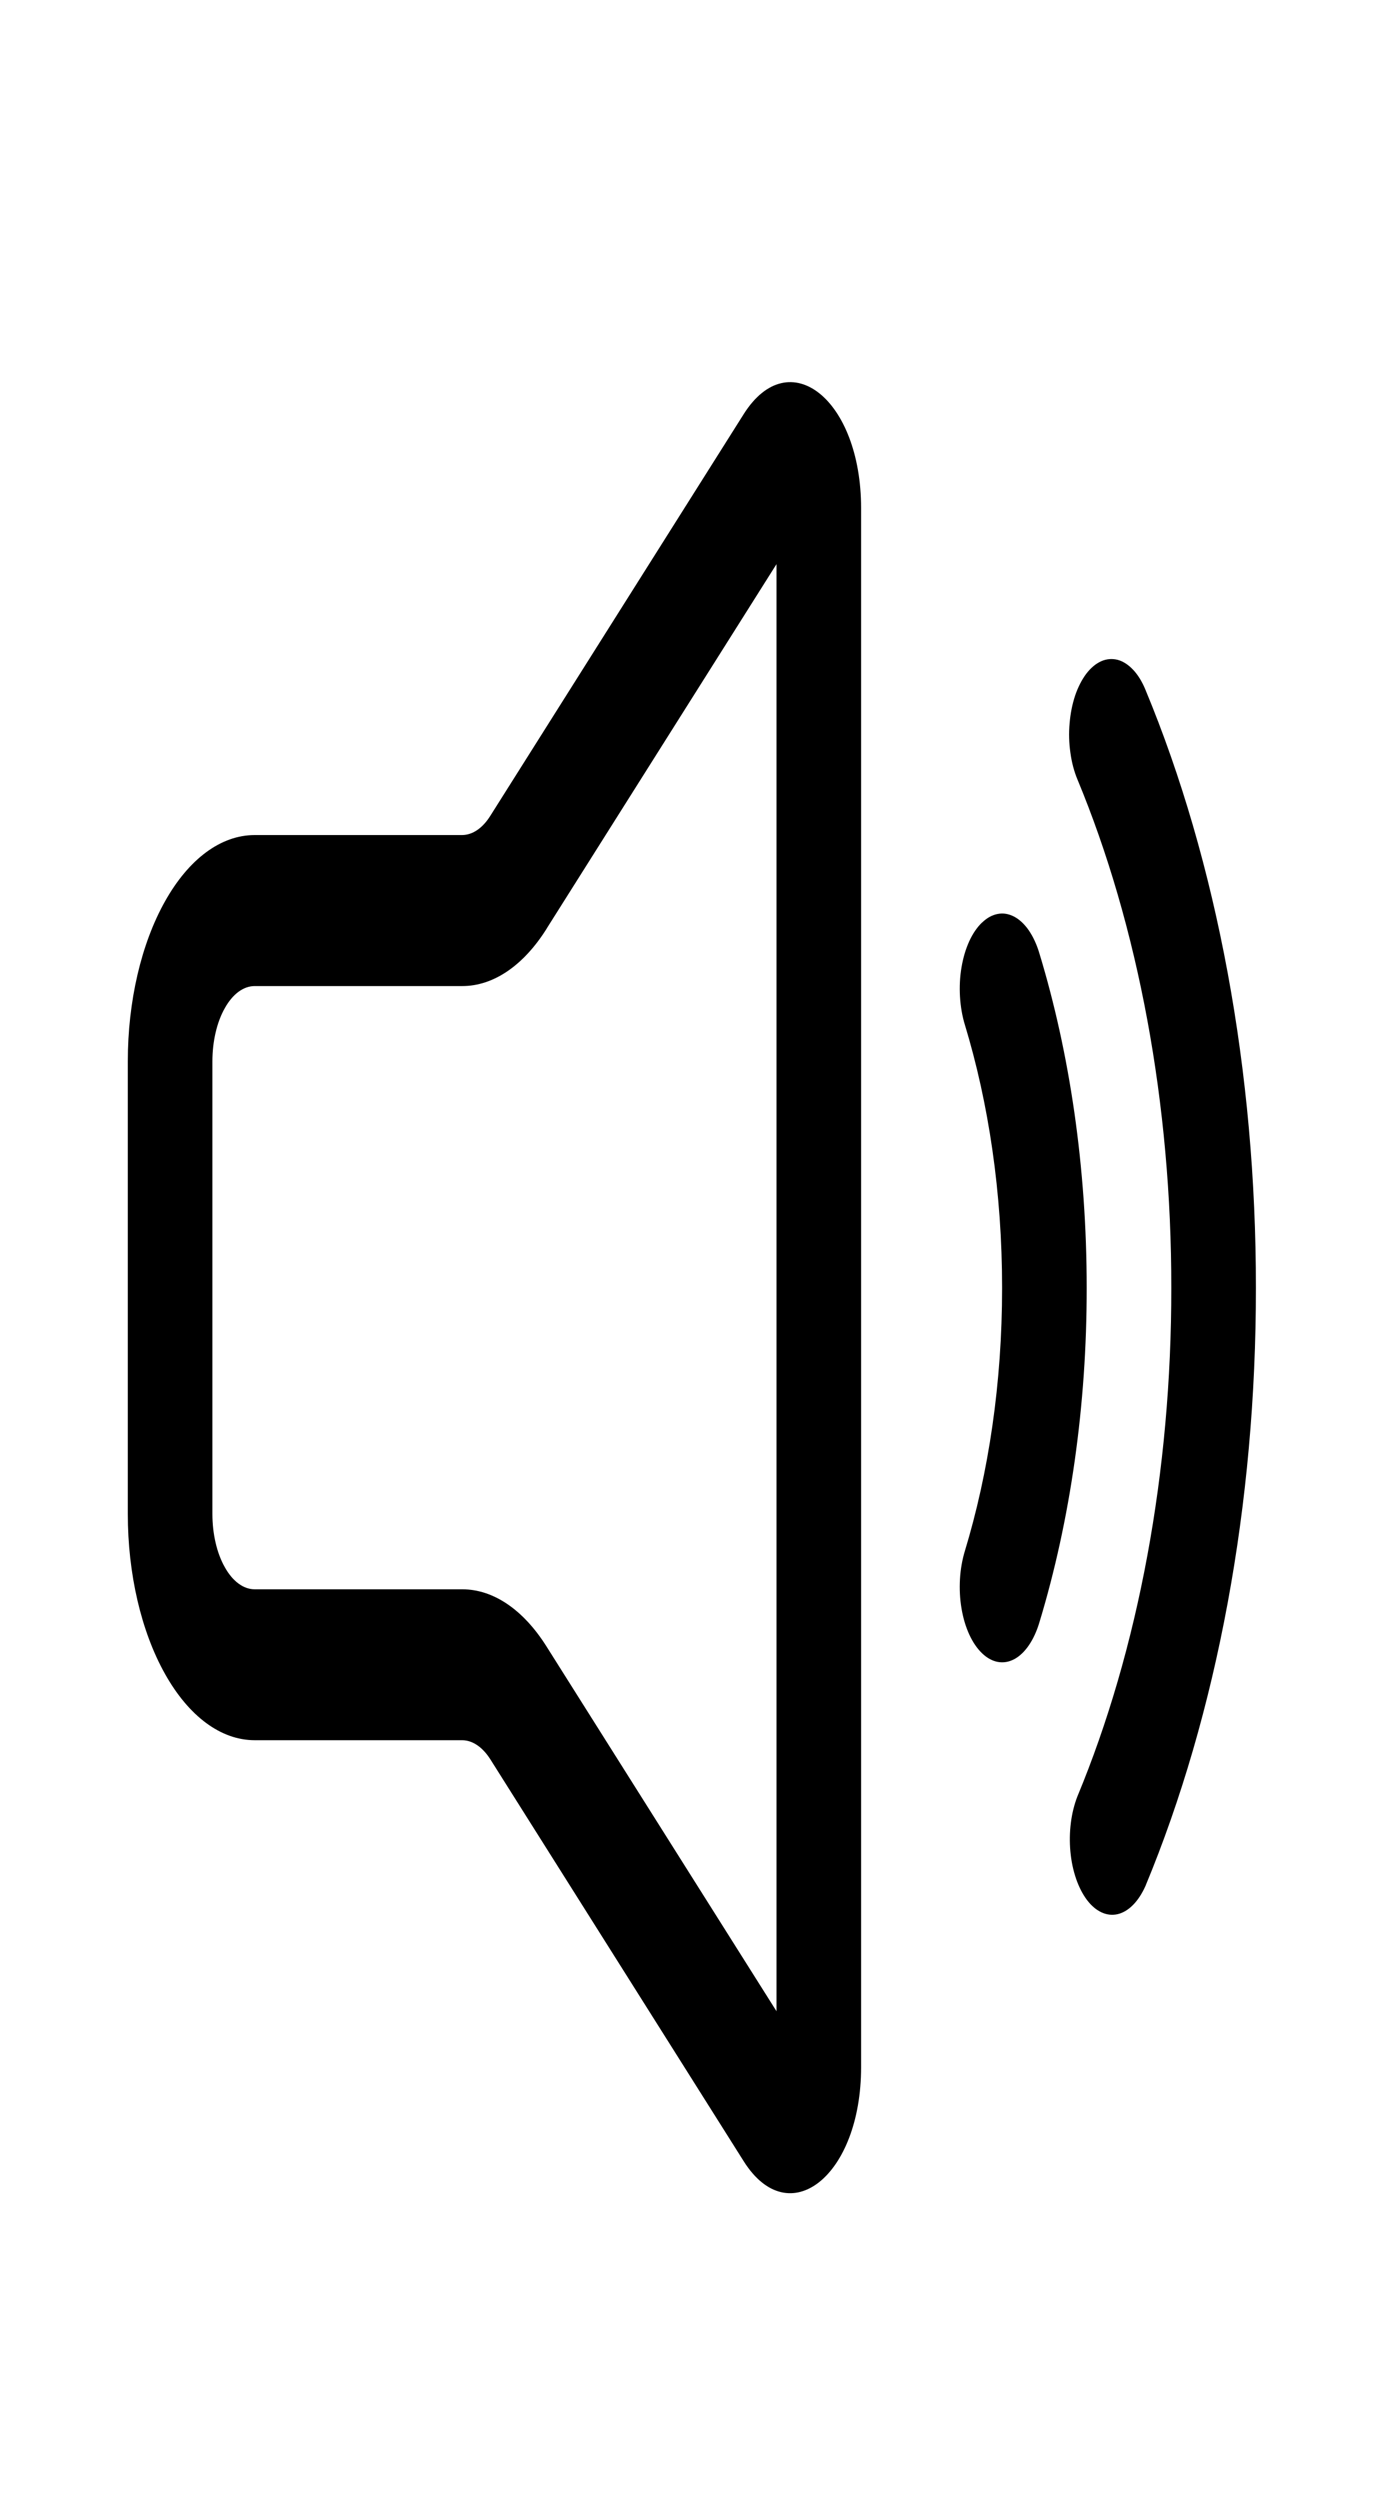 <svg width="14" height="25" viewBox="0 0 14 25" fill="none" xmlns="http://www.w3.org/2000/svg">
<path d="M8.611 5.081C8.611 3.995 7.892 3.421 7.437 4.141L4.903 8.158C4.826 8.281 4.726 8.349 4.622 8.35H2.547C2.21 8.35 1.888 8.588 1.65 9.013C1.412 9.437 1.278 10.013 1.278 10.613V15.138C1.278 15.738 1.412 16.314 1.65 16.738C1.888 17.163 2.21 17.401 2.547 17.401H4.623C4.726 17.402 4.826 17.47 4.904 17.593L7.437 21.611C7.891 22.331 8.611 21.756 8.611 20.671V5.081V5.081ZM5.466 9.286L7.765 5.641V20.111L5.466 16.465C5.234 16.096 4.934 15.892 4.623 15.892H2.547C2.435 15.892 2.327 15.813 2.248 15.671C2.168 15.53 2.124 15.338 2.124 15.138V10.614C2.124 10.414 2.168 10.222 2.248 10.081C2.327 9.939 2.435 9.86 2.547 9.86H4.623C4.934 9.86 5.234 9.656 5.466 9.287V9.286Z" fill="black"/>
<path d="M10.862 6.738C10.907 6.679 10.958 6.636 11.012 6.612C11.066 6.588 11.122 6.584 11.177 6.598C11.232 6.613 11.284 6.647 11.332 6.698C11.38 6.749 11.421 6.816 11.454 6.896C12.173 8.626 12.561 10.724 12.559 12.878C12.561 15.032 12.173 17.13 11.454 18.86C11.385 19.014 11.286 19.114 11.178 19.14C11.069 19.166 10.958 19.115 10.87 18.999C10.782 18.882 10.722 18.709 10.704 18.515C10.686 18.322 10.711 18.124 10.774 17.963C11.385 16.492 11.715 14.709 11.713 12.878C11.715 11.047 11.385 9.264 10.774 7.793C10.741 7.714 10.717 7.623 10.704 7.527C10.69 7.431 10.687 7.331 10.696 7.233C10.704 7.135 10.723 7.041 10.751 6.956C10.78 6.871 10.818 6.797 10.862 6.738V6.738Z" fill="black"/>
<path d="M9.82 9.226C9.868 9.179 9.922 9.149 9.977 9.139C10.033 9.128 10.088 9.138 10.142 9.166C10.195 9.194 10.245 9.241 10.288 9.303C10.331 9.366 10.367 9.443 10.393 9.53C10.696 10.526 10.867 11.668 10.867 12.878C10.868 14.047 10.705 15.198 10.393 16.226C10.34 16.402 10.249 16.534 10.142 16.591C10.034 16.648 9.918 16.626 9.82 16.531C9.721 16.436 9.647 16.275 9.615 16.083C9.583 15.891 9.595 15.684 9.649 15.508C9.886 14.726 10.021 13.832 10.021 12.878C10.021 11.924 9.886 11.03 9.649 10.248C9.622 10.161 9.606 10.065 9.6 9.967C9.594 9.868 9.599 9.768 9.615 9.673C9.631 9.578 9.657 9.49 9.692 9.413C9.727 9.336 9.771 9.272 9.82 9.225V9.226Z" fill="black"/>
</svg>
